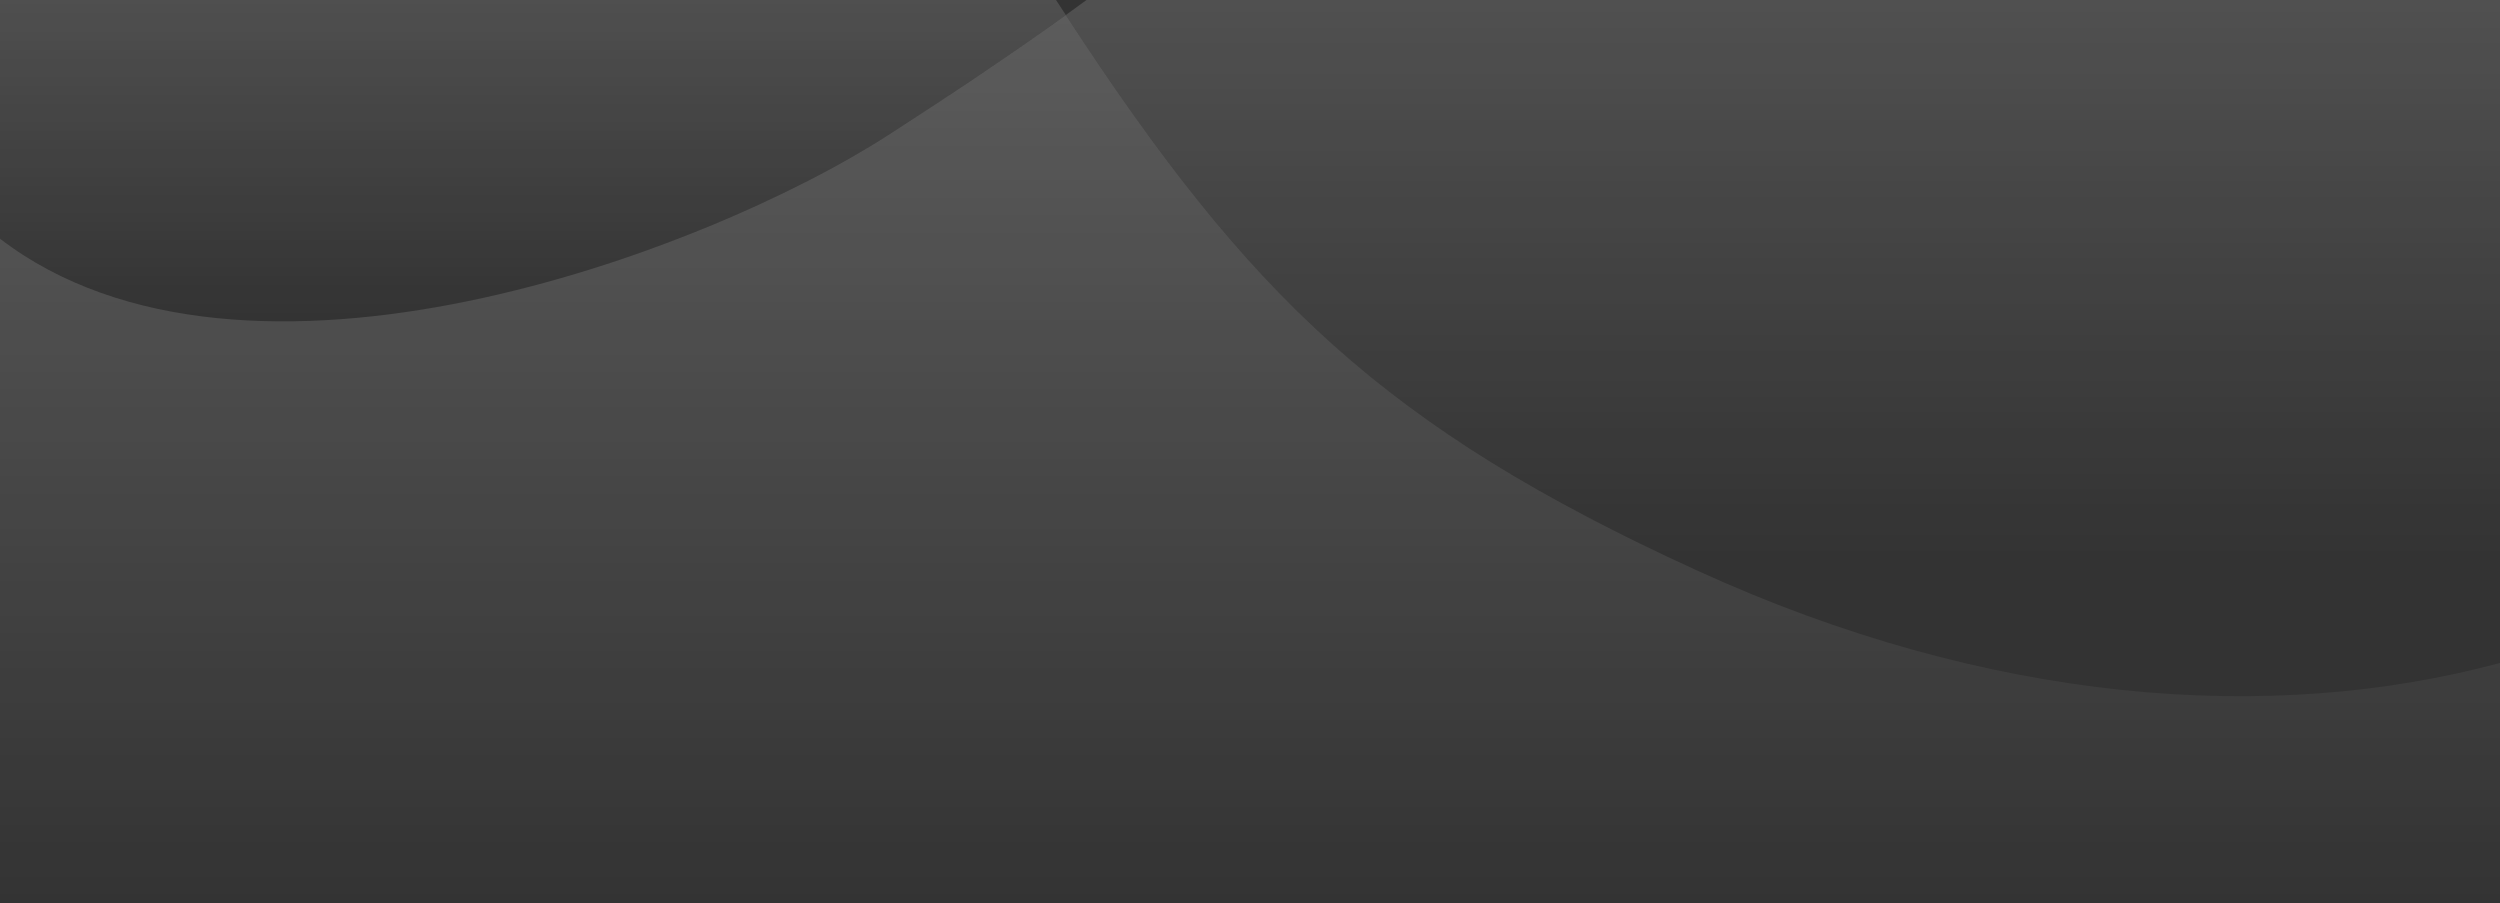 <?xml version="1.0" encoding="utf-8"?>
<svg version="1.1" xmlns="http://www.w3.org/2000/svg" xmlns:xlink="http://www.w3.org/1999/xlink" x="0px" y="0px"
	 viewBox="0 0 3275.7 1183.2" style="enable-background:new 0 0 3275.7 1183.2;" xml:space="preserve">
<rect x="0" y="0" width="3275.7" height="1183.2" fill="#333333" stroke="none"/>
<style type="text/css">
	.st0{opacity:0.2;fill:url(#SVGID_1_);}
	.st1{opacity:0.2;fill:url(#SVGID_2_);}
	.st2{opacity:0.2;fill:url(#SVGID_3_);}
</style>
<g>
	<linearGradient id="SVGID_1_" gradientUnits="userSpaceOnUse" x1="2336.096" y1="731.517" x2="2336.096" y2="-296.553">
		<stop  offset="0" style="stop-color:#FFFFFF;stop-opacity:0"/>
		<stop  offset="1" style="stop-color:#FFFFFF"/>
	</linearGradient>
	<path class="st0" d="M2223.1,747.3c383.4,175.3,751.8,202.3,1052.6,121.4V0H1423.6c-8.9,6.6-18,13.1-27.1,19.7
		C1636.8,388.4,1813.3,559.8,2223.1,747.3z"/>
	<linearGradient id="SVGID_2_" gradientUnits="userSpaceOnUse" x1="698.246" y1="415.517" x2="698.246" y2="-190.387">
		<stop  offset="0" style="stop-color:#FFFFFF;stop-opacity:0"/>
		<stop  offset="1" style="stop-color:#FFFFFF"/>
	</linearGradient>
	<path class="st1" d="M0,312.8c320.5,245.5,925.6,18,1163.6-135.6C1251,120.7,1327,69.8,1396.5,19.7c-4.2-6.5-8.5-13.1-12.8-19.7H0
		V312.8z"/>
	<linearGradient id="SVGID_3_" gradientUnits="userSpaceOnUse" x1="1637.85" y1="1183.184" x2="1637.85" y2="19.748">
		<stop  offset="0" style="stop-color:#FFFFFF;stop-opacity:0"/>
		<stop  offset="1" style="stop-color:#FFFFFF"/>
	</linearGradient>
	<path class="st2" d="M2223.1,747.3c-409.8-187.4-586.3-358.9-826.6-727.5c-69.5,50-145.5,101-232.9,157.4
		C925.6,330.8,320.5,558.3,0,312.8v870.4h3275.7V868.7C2974.9,949.5,2606.5,922.6,2223.1,747.3z"/>
</g>
</svg>
